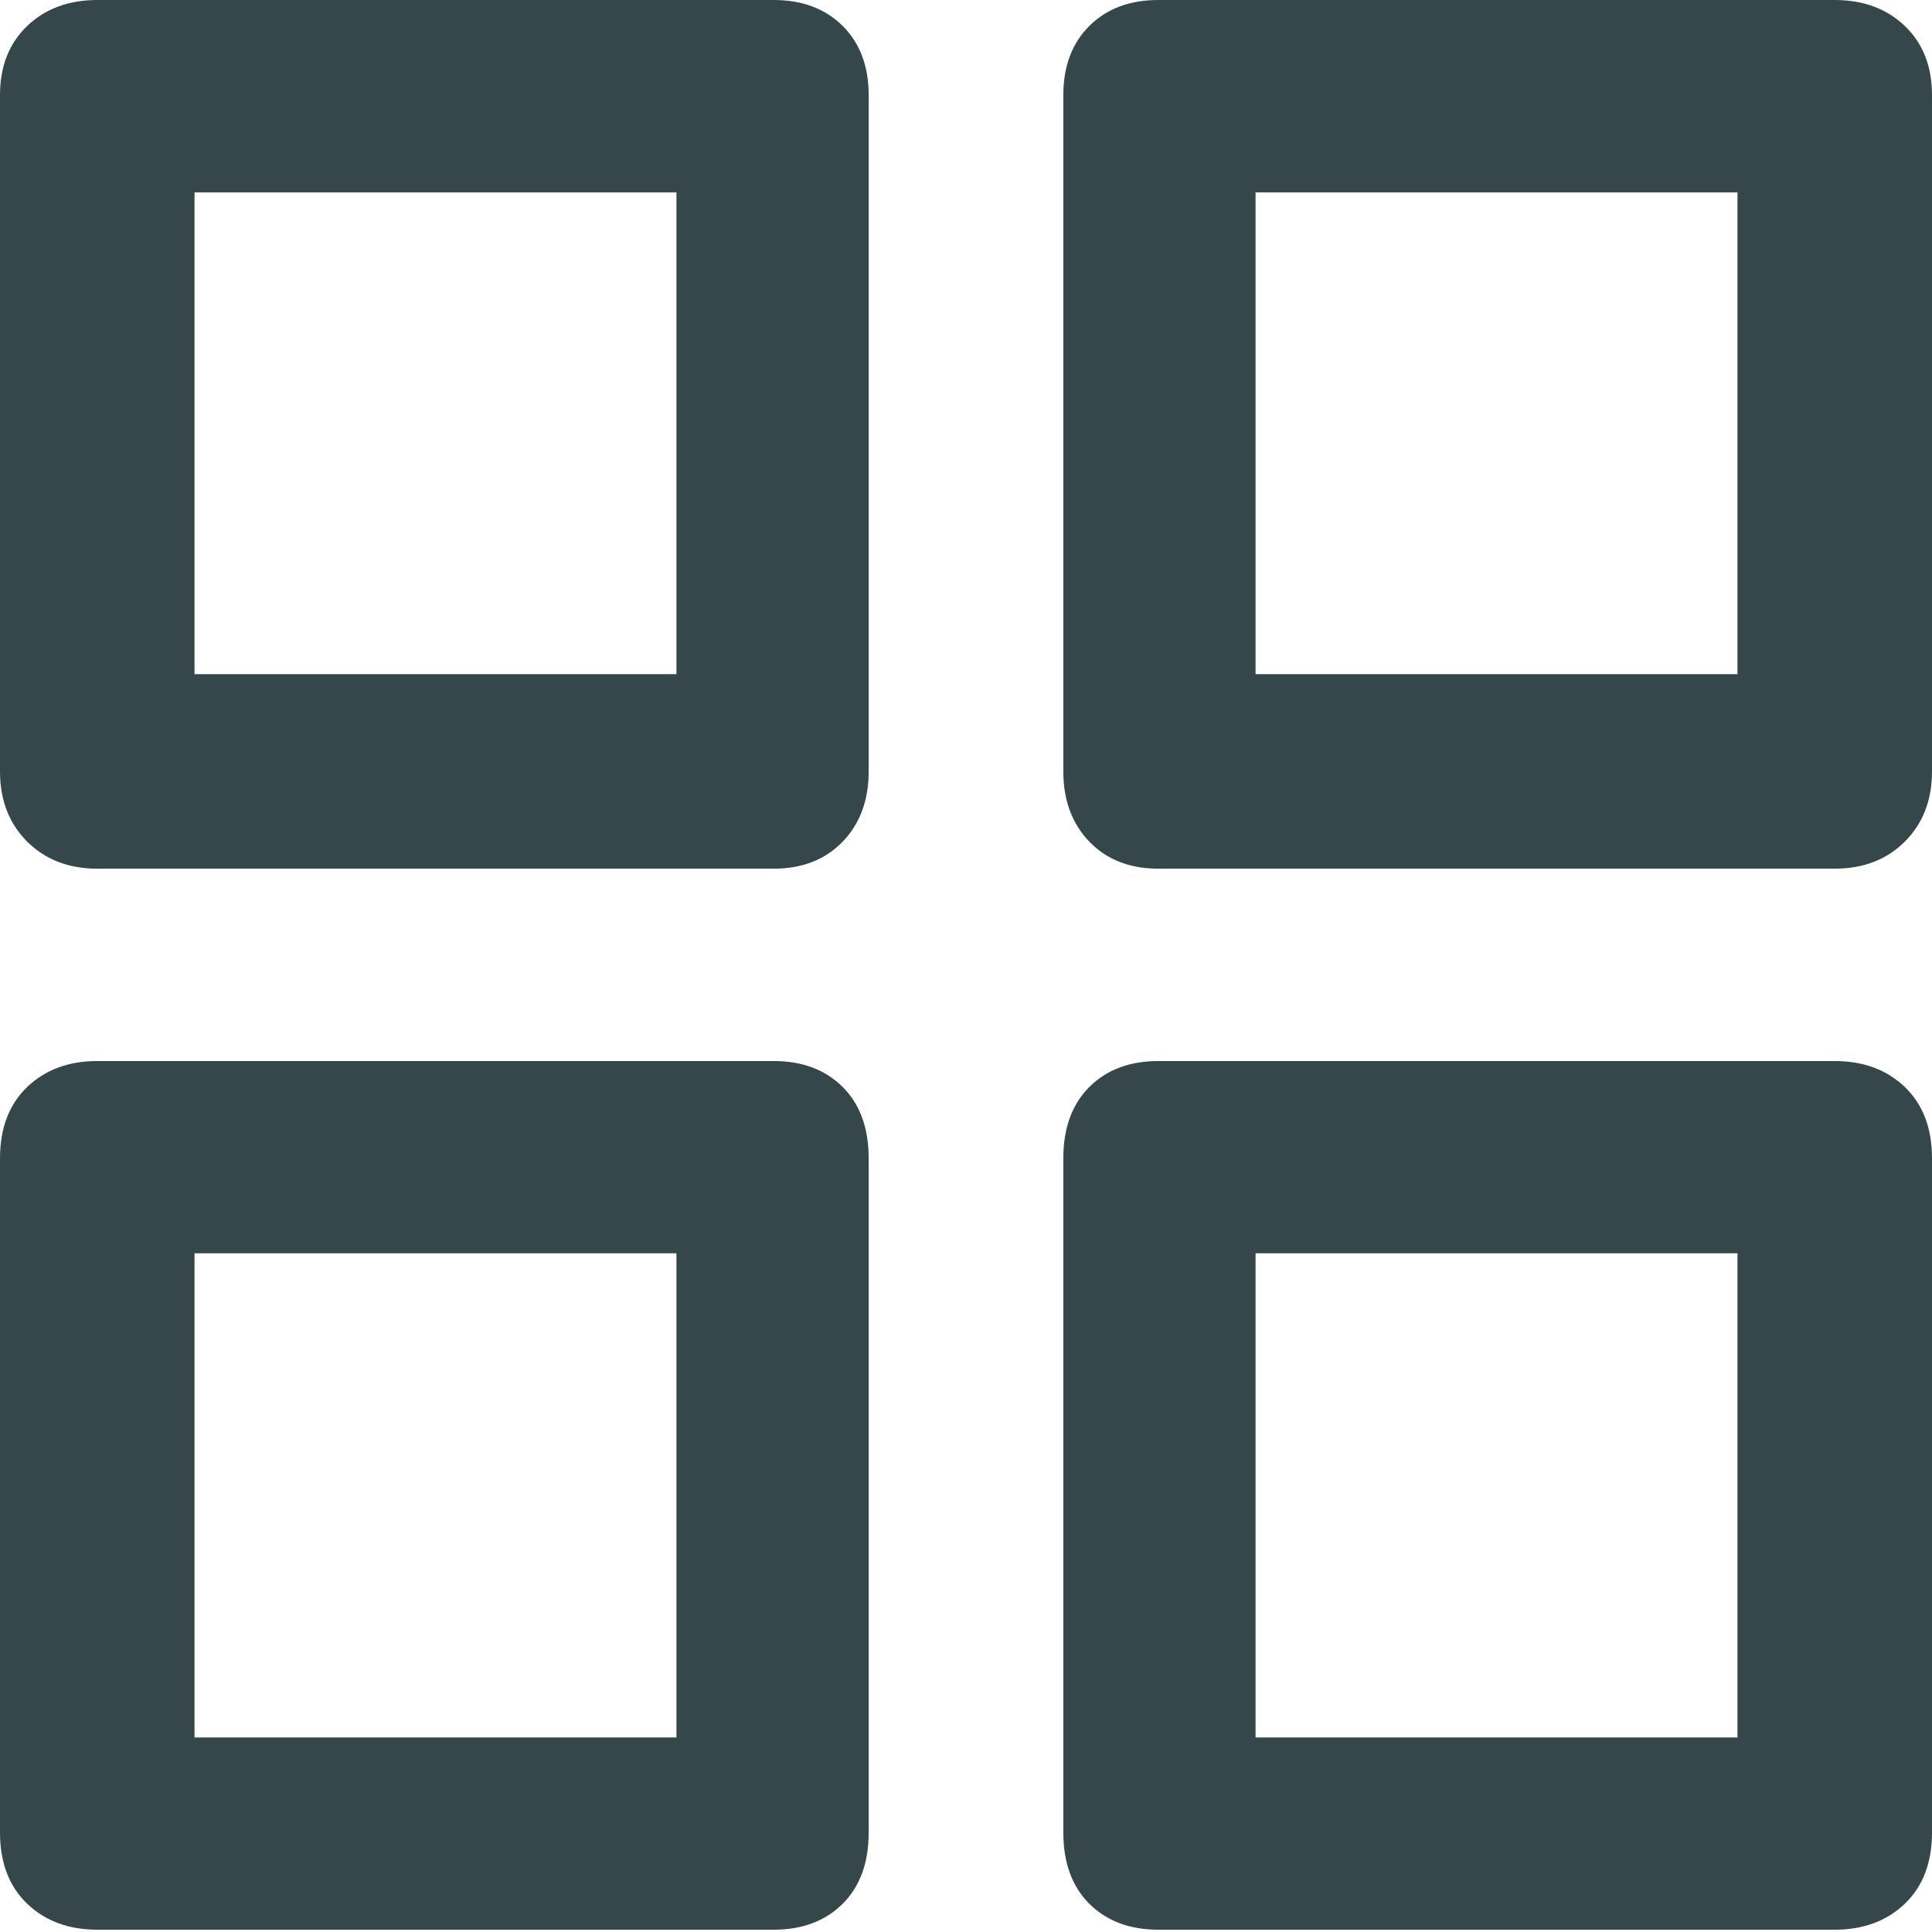 <svg viewBox="0 0 16 16" fill="none" xmlns="http://www.w3.org/2000/svg">
<path d="M6.407 0H0.806C0.568 0 0.375 0.072 0.225 0.215C0.075 0.359 0 0.55 0 0.787V6.389C0 6.626 0.075 6.82 0.225 6.97C0.375 7.119 0.568 7.194 0.806 7.194H6.407C6.645 7.194 6.835 7.119 6.979 6.97C7.123 6.82 7.194 6.626 7.194 6.389V0.787C7.194 0.55 7.123 0.359 6.979 0.215C6.835 0.072 6.645 0 6.407 0ZM5.602 5.583H1.611V1.593H5.602V5.583ZM15.194 0H9.593C9.355 0 9.165 0.072 9.021 0.215C8.877 0.359 8.806 0.55 8.806 0.787V6.389C8.806 6.626 8.877 6.82 9.021 6.97C9.165 7.119 9.355 7.194 9.593 7.194H15.194C15.432 7.194 15.625 7.119 15.775 6.97C15.925 6.82 16 6.626 16 6.389V0.787C16 0.55 15.925 0.359 15.775 0.215C15.625 0.072 15.432 0 15.194 0ZM14.389 5.583H10.398V1.593H14.389V5.583ZM15.194 8.787H9.593C9.355 8.787 9.165 8.859 9.021 9.002C8.877 9.146 8.806 9.343 8.806 9.593V15.176C8.806 15.425 8.877 15.622 9.021 15.766C9.165 15.909 9.355 15.981 9.593 15.981H15.194C15.432 15.981 15.625 15.909 15.775 15.766C15.925 15.622 16 15.425 16 15.176V9.593C16 9.343 15.925 9.146 15.775 9.002C15.625 8.859 15.432 8.787 15.194 8.787ZM14.389 14.389H10.398V10.379H14.389V14.389ZM6.407 8.787H0.806C0.568 8.787 0.375 8.859 0.225 9.002C0.075 9.146 0 9.343 0 9.593V15.176C0 15.425 0.075 15.622 0.225 15.766C0.375 15.909 0.568 15.981 0.806 15.981H6.407C6.645 15.981 6.835 15.909 6.979 15.766C7.123 15.622 7.194 15.425 7.194 15.176V9.593C7.194 9.343 7.123 9.146 6.979 9.002C6.835 8.859 6.645 8.787 6.407 8.787ZM5.602 14.389H1.611V10.379H5.602V14.389Z" fill="#36474B"/>
</svg>

